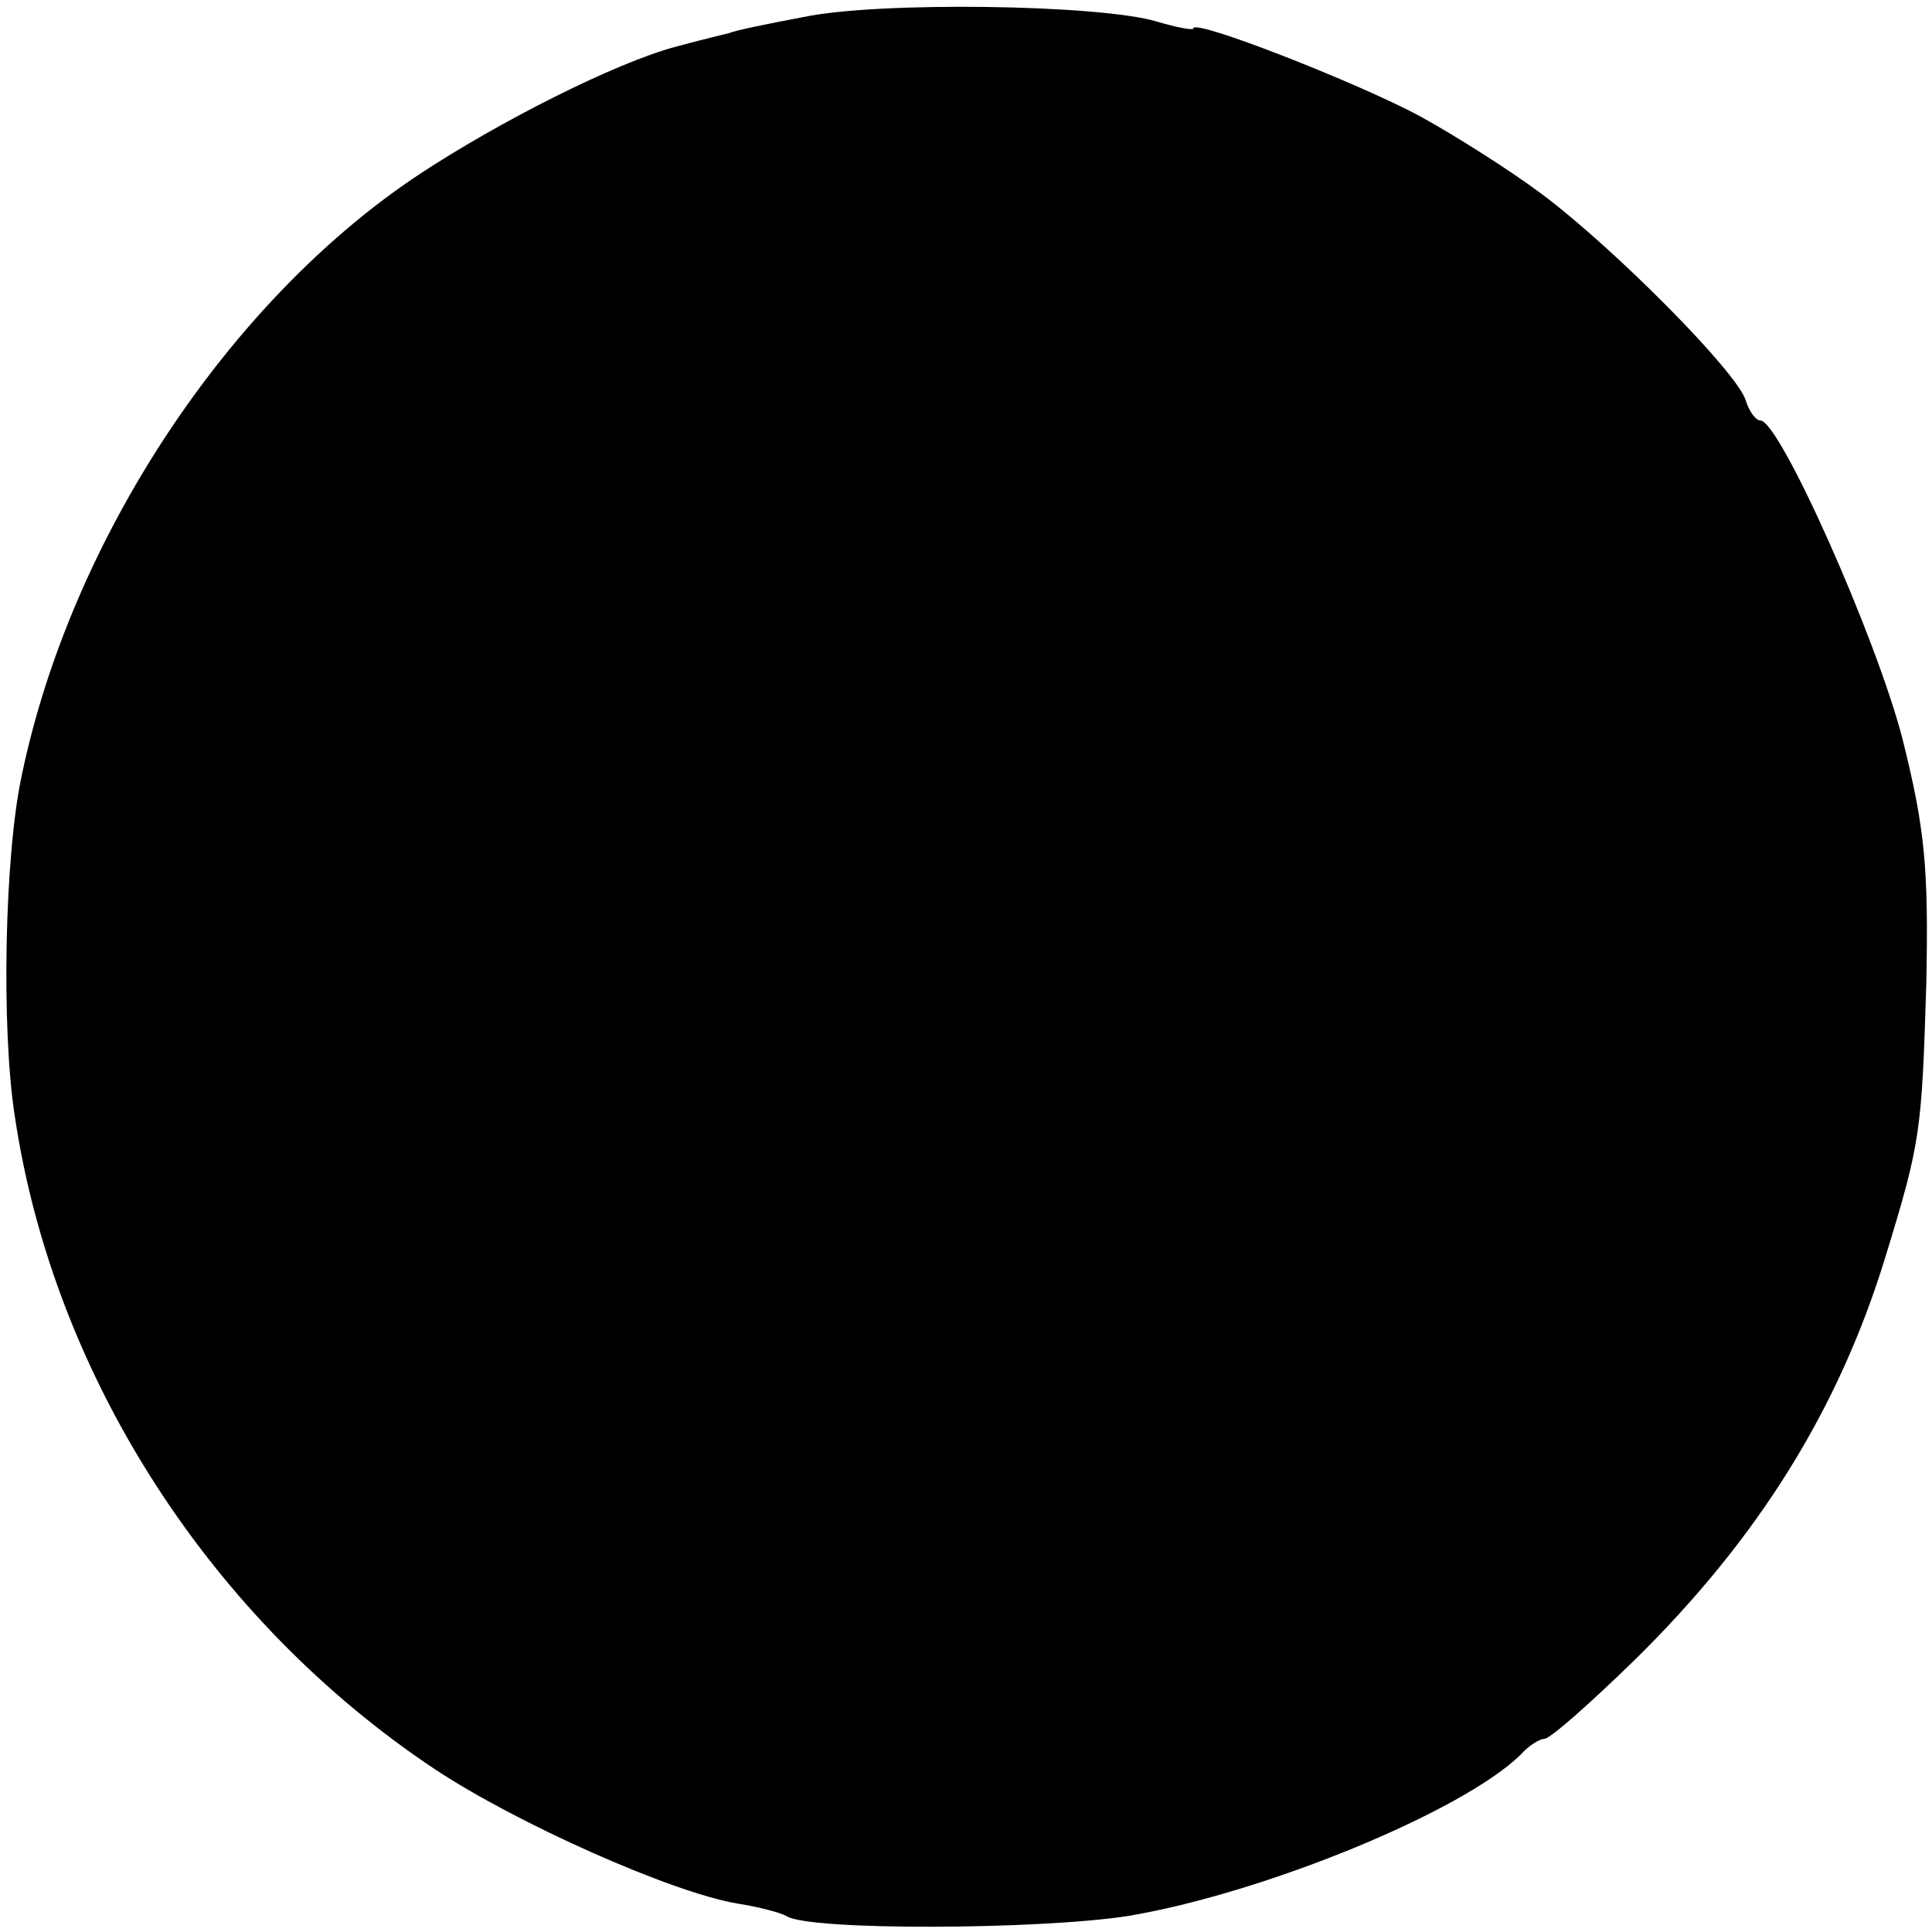 <?xml version="1.0" standalone="no"?>
<!DOCTYPE svg PUBLIC "-//W3C//DTD SVG 20010904//EN"
 "http://www.w3.org/TR/2001/REC-SVG-20010904/DTD/svg10.dtd">
<svg version="1.0" xmlns="http://www.w3.org/2000/svg"
 width="170pt" height="170pt" viewBox="0 0 170 170"
 preserveAspectRatio="xMidYMid meet">
<g transform="translate(0,170) scale(0.1,-0.1)"
fill="#000000" stroke="none">
<path d="M707 1685 c-32 -6 -61 -12 -65 -14 -4 -1 -25 -6 -47 -12 -53 -14
-156 -66 -227 -113 -167 -111 -306 -321 -349 -529 -15 -70 -18 -222 -6 -299
34 -229 173 -444 370 -575 71 -47 207 -108 266 -118 19 -3 38 -8 43 -11 20
-13 222 -12 300 0 120 20 295 92 346 142 7 8 17 14 21 14 5 0 40 31 79 69 109
107 180 221 221 355 31 101 32 110 36 241 2 101 -1 135 -21 215 -23 89 -108
280 -125 280 -4 0 -10 8 -13 18 -8 25 -115 133 -179 181 -28 21 -77 52 -108
69 -54 29 -199 86 -199 77 0 -2 -15 1 -32 6 -49 15 -245 18 -311 4z"/>
</g>
</svg>
